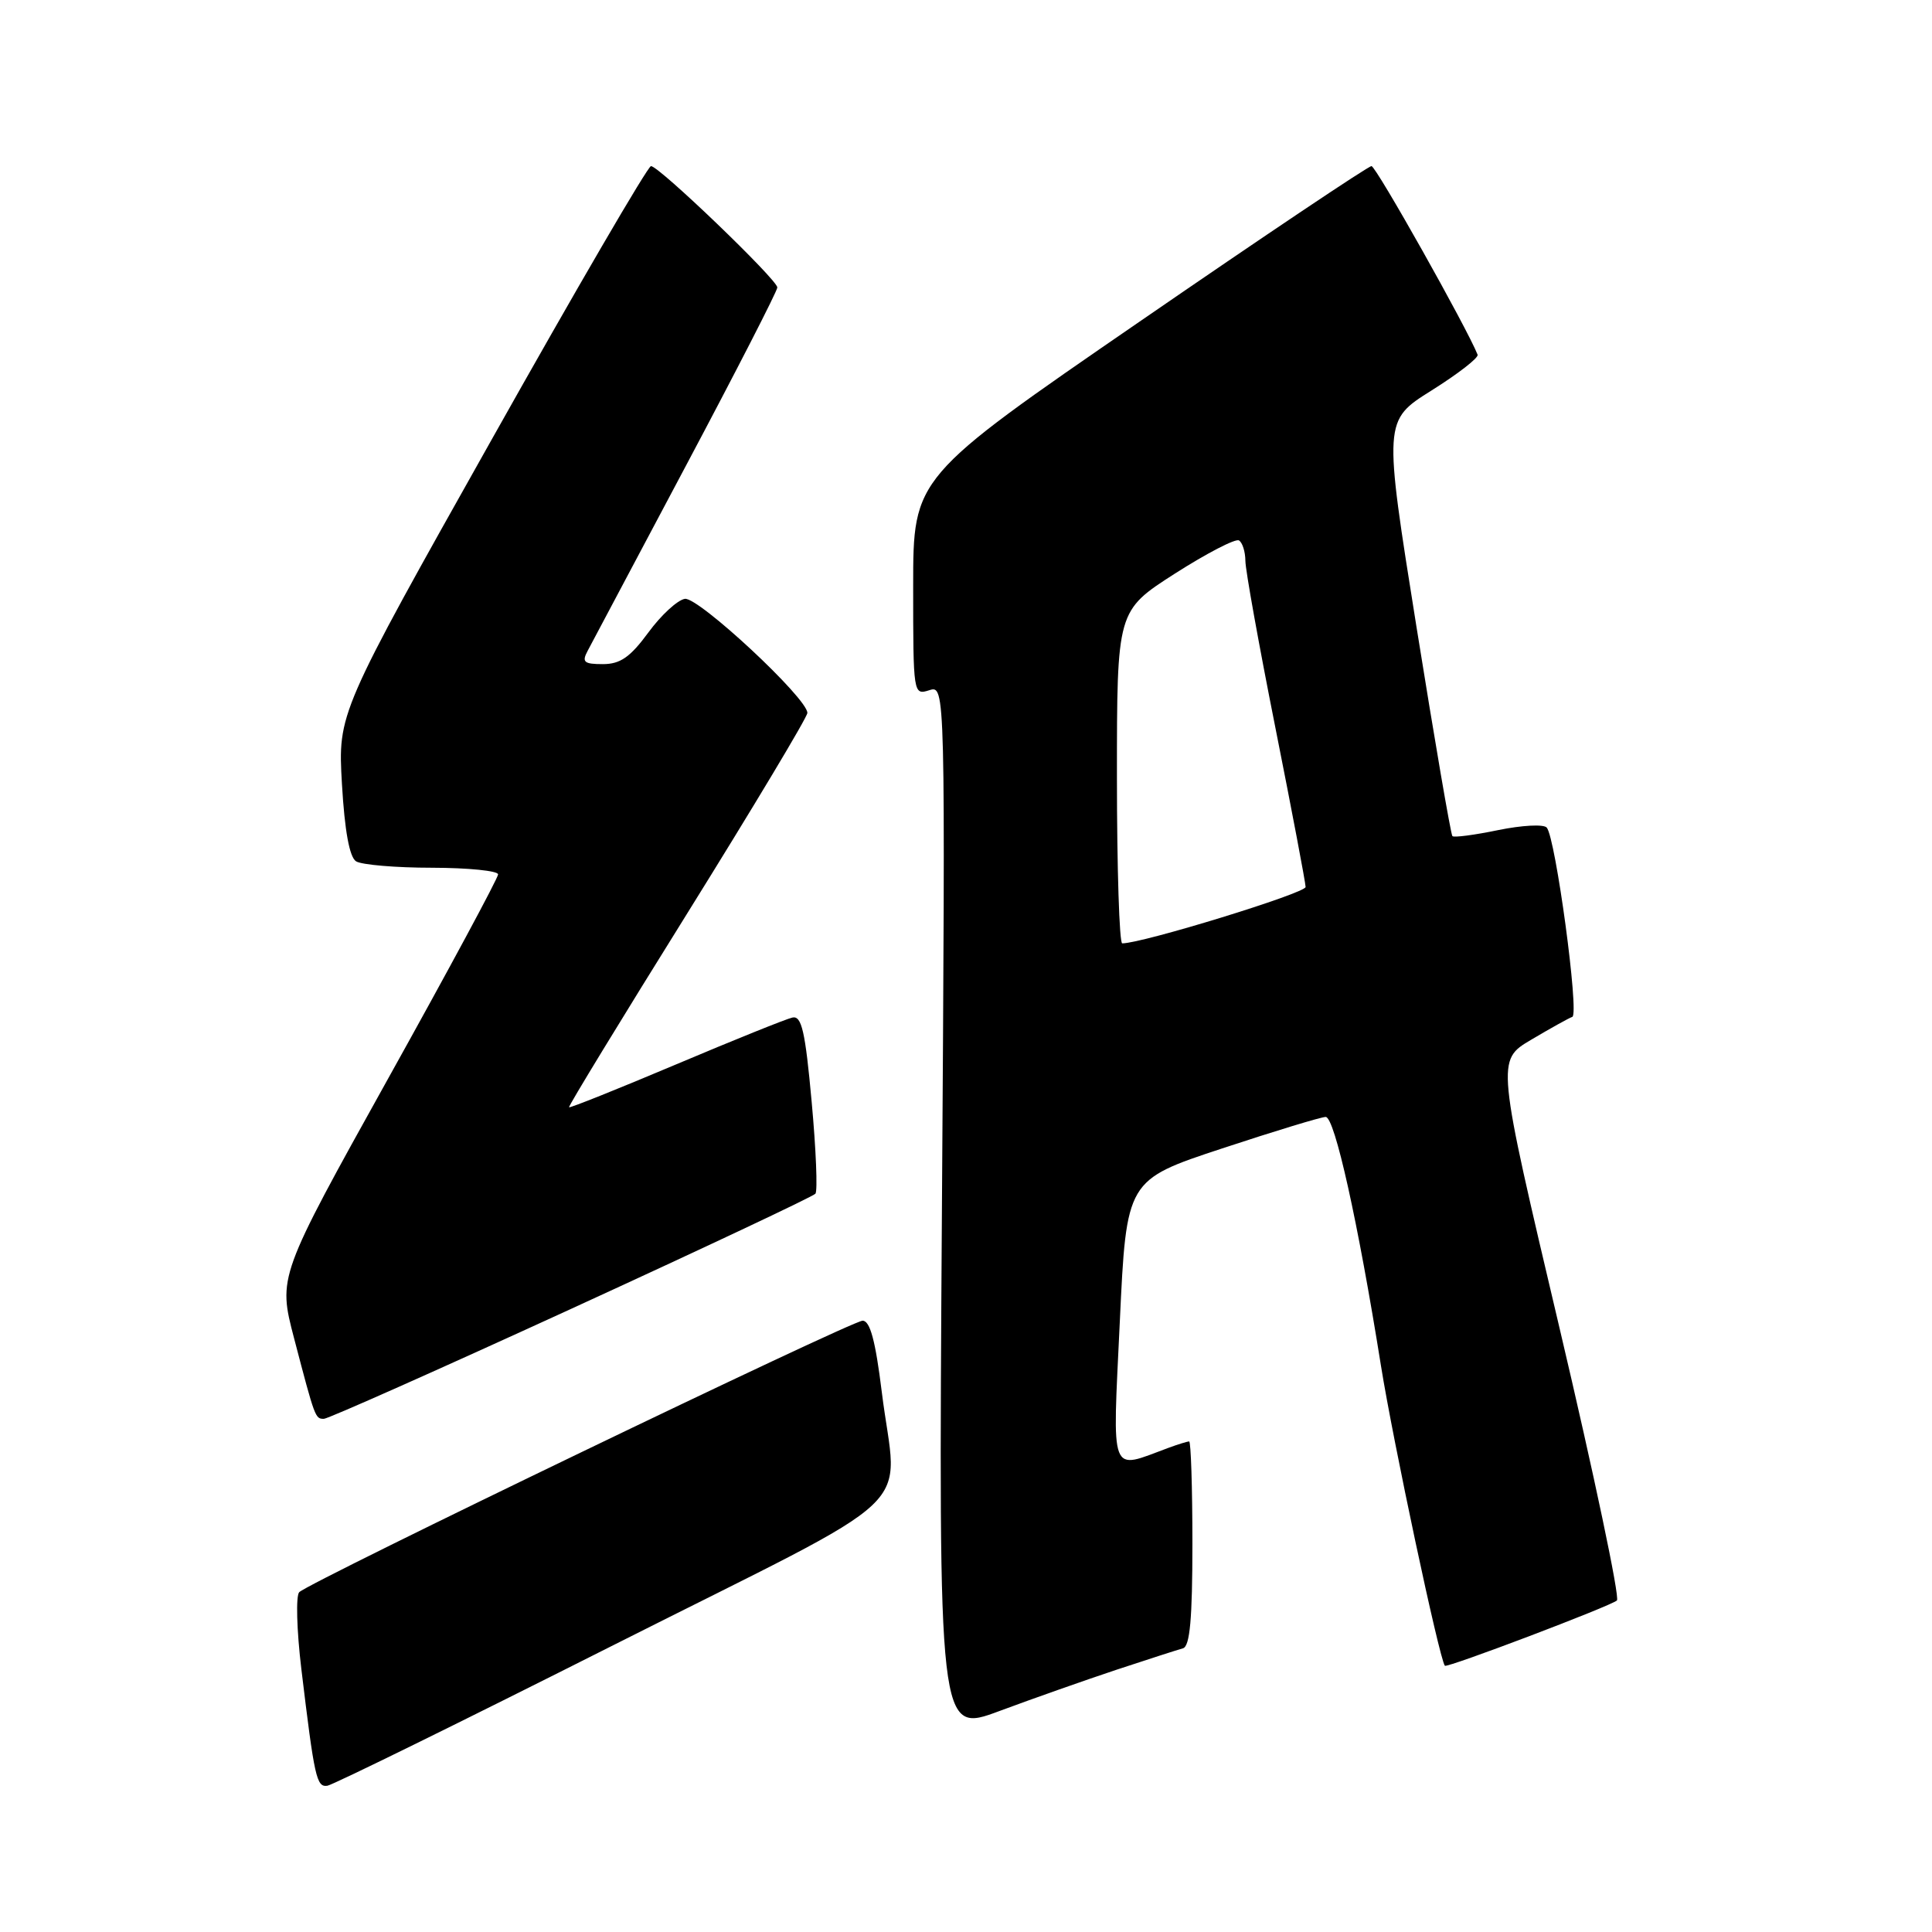 <?xml version="1.0" encoding="UTF-8" standalone="no"?>
<!DOCTYPE svg PUBLIC "-//W3C//DTD SVG 1.1//EN" "http://www.w3.org/Graphics/SVG/1.1/DTD/svg11.dtd" >
<svg xmlns="http://www.w3.org/2000/svg" xmlns:xlink="http://www.w3.org/1999/xlink" version="1.1" viewBox="0 0 256 256">
 <g >
 <path fill="currentColor"
d=" M 81.34 217.96 C 123.19 196.86 118.87 200.95 116.84 184.44 C 116.00 177.64 115.29 175.00 114.30 175.00 C 112.83 175.00 41.09 209.57 39.65 210.97 C 39.19 211.42 39.31 216.00 39.93 221.15 C 41.67 235.61 41.94 236.83 43.38 236.62 C 44.11 236.51 61.19 228.12 81.34 217.96 Z  M 148.00 221.23 C 152.12 219.87 156.06 218.60 156.75 218.41 C 157.67 218.15 158.00 214.51 158.00 204.53 C 158.00 197.09 157.80 191.00 157.57 191.00 C 157.33 191.00 156.09 191.38 154.82 191.85 C 146.94 194.76 147.40 195.97 148.38 175.14 C 149.26 156.36 149.26 156.36 161.92 152.18 C 168.88 149.88 175.07 148.00 175.66 148.00 C 176.85 148.00 179.93 161.83 182.99 181.00 C 184.58 190.94 190.70 219.72 191.45 220.72 C 191.70 221.06 213.39 212.83 214.25 212.07 C 214.66 211.70 211.24 195.45 206.64 175.95 C 198.27 140.50 198.27 140.50 202.89 137.77 C 205.42 136.27 207.88 134.90 208.34 134.74 C 209.29 134.40 206.12 110.98 204.95 109.66 C 204.55 109.19 201.66 109.35 198.53 109.99 C 195.40 110.64 192.67 111.00 192.45 110.79 C 192.24 110.57 190.10 98.10 187.69 83.06 C 183.32 55.73 183.32 55.73 189.70 51.73 C 193.21 49.53 195.95 47.40 195.79 47.00 C 194.42 43.52 182.33 22.01 181.73 22.01 C 181.31 22.00 167.47 31.28 150.98 42.63 C 121.00 63.25 121.00 63.25 121.00 77.69 C 121.00 91.98 121.02 92.13 123.13 91.46 C 125.27 90.78 125.27 90.78 124.81 160.26 C 124.35 229.73 124.35 229.73 132.43 226.72 C 136.87 225.07 143.88 222.60 148.00 221.23 Z  M 75.70 173.42 C 93.19 165.40 107.75 158.54 108.05 158.17 C 108.35 157.80 108.13 152.32 107.55 146.00 C 106.70 136.64 106.22 134.56 105.00 134.83 C 104.17 135.01 97.23 137.81 89.56 141.05 C 81.89 144.29 75.52 146.84 75.40 146.72 C 75.28 146.60 82.34 135.03 91.08 121.00 C 99.81 106.97 106.97 95.04 106.98 94.47 C 107.02 92.55 92.55 79.08 90.75 79.35 C 89.78 79.50 87.60 81.50 85.91 83.81 C 83.50 87.09 82.18 88.00 79.88 88.00 C 77.38 88.00 77.07 87.73 77.86 86.25 C 78.37 85.29 84.24 74.25 90.89 61.71 C 97.55 49.18 103.00 38.55 103.00 38.09 C 103.00 37.07 87.32 22.00 86.26 22.01 C 85.84 22.01 76.34 38.32 65.14 58.26 C 44.77 94.50 44.77 94.50 45.31 103.90 C 45.67 110.09 46.31 113.58 47.18 114.13 C 47.91 114.59 52.44 114.98 57.25 114.98 C 62.06 114.99 66.00 115.39 66.00 115.86 C 66.00 116.34 59.44 128.53 51.41 142.95 C 36.83 169.17 36.83 169.17 38.97 177.34 C 41.75 187.96 41.77 188.00 42.92 188.00 C 43.46 188.00 58.21 181.44 75.70 173.42 Z  M 148.00 102.97 C 148.00 80.93 148.00 80.93 155.67 76.01 C 159.90 73.31 163.72 71.33 164.17 71.61 C 164.63 71.89 165.01 73.10 165.02 74.31 C 165.02 75.51 166.82 85.50 169.01 96.50 C 171.20 107.50 172.99 116.96 173.00 117.53 C 173.00 118.35 151.39 125.00 148.70 125.00 C 148.32 125.00 148.00 115.08 148.00 102.97 Z "/>
</g>
</svg>